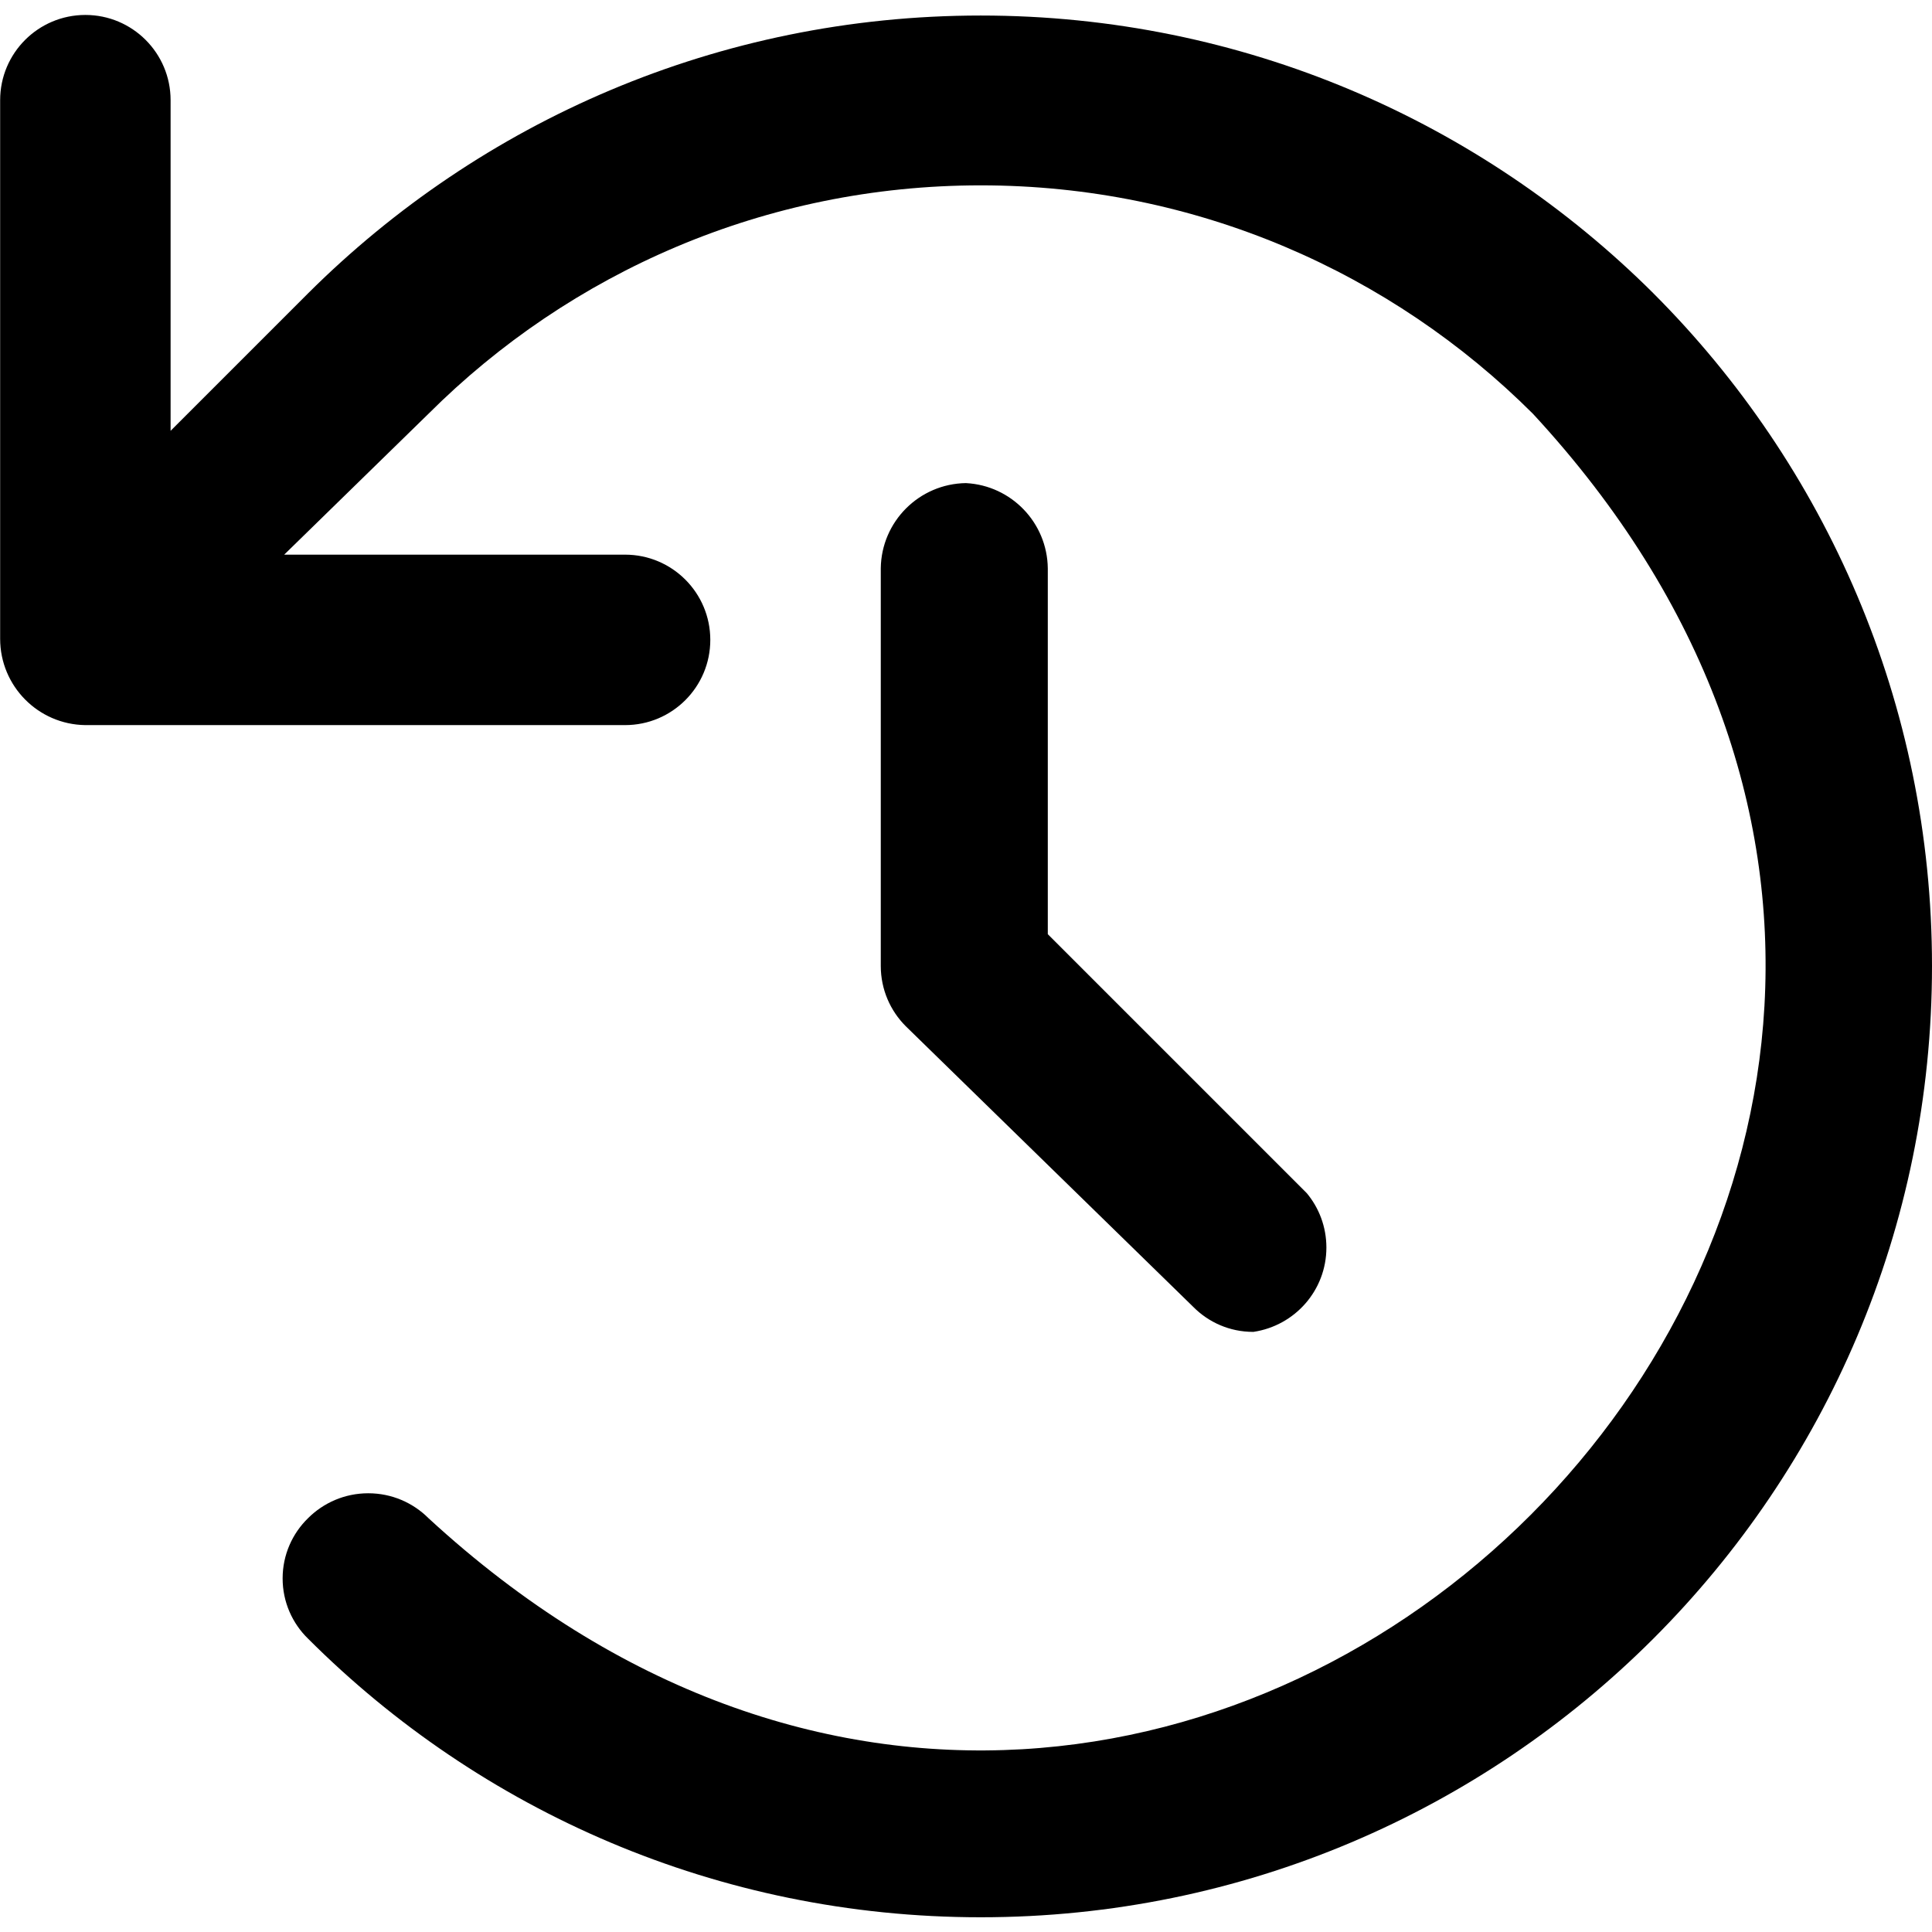<!-- Generated by IcoMoon.io -->
<svg version="1.1" xmlns="http://www.w3.org/2000/svg" width="80" height="80" viewBox="0 0 80 80">
<title>history</title>
<path d="M68.465 12.146c-7.137-7.108-16.982-11.503-27.854-11.503s-20.716 4.394-27.855 11.504l-5.692 5.692v-13.691c0-1.949-1.58-3.529-3.529-3.529s-3.529 1.58-3.529 3.529v0 22.302c0 0 0 0 0 0 0 1.958 1.574 3.549 3.526 3.575h22.351c1.949 0 3.529-1.58 3.529-3.529s-1.58-3.529-3.529-3.529v0h-14.115l5.975-5.834c5.856-5.844 13.939-9.458 22.866-9.458s17.011 3.614 22.867 9.459l-0.001-0.001c29.124 31.476-14.115 74.856-45.732 45.732-0.638-0.638-1.52-1.032-2.494-1.032s-1.855 0.394-2.494 1.032v0c-0.649 0.633-1.052 1.516-1.052 2.494s0.403 1.861 1.051 2.493l0.001 0.001c7.128 7.128 16.976 11.537 27.854 11.537 21.755 0 39.391-17.636 39.391-39.391 0-10.877-4.409-20.725-11.537-27.854v0z"></path>
<path d="M40 20.004c-1.938 0.026-3.503 1.59-3.529 3.526v16.47c0.001 0.974 0.396 1.856 1.035 2.494v0l11.904 11.621c0.632 0.639 1.508 1.035 2.477 1.035 0.006 0 0.012 0 0.017 0h-0.001c1.718-0.257 3.020-1.723 3.020-3.492 0-0.857-0.305-1.643-0.814-2.254l0.005 0.006-10.727-10.727v-15.15c-0.023-1.891-1.51-3.427-3.379-3.528l-0.009-0z"></path>
</svg>

